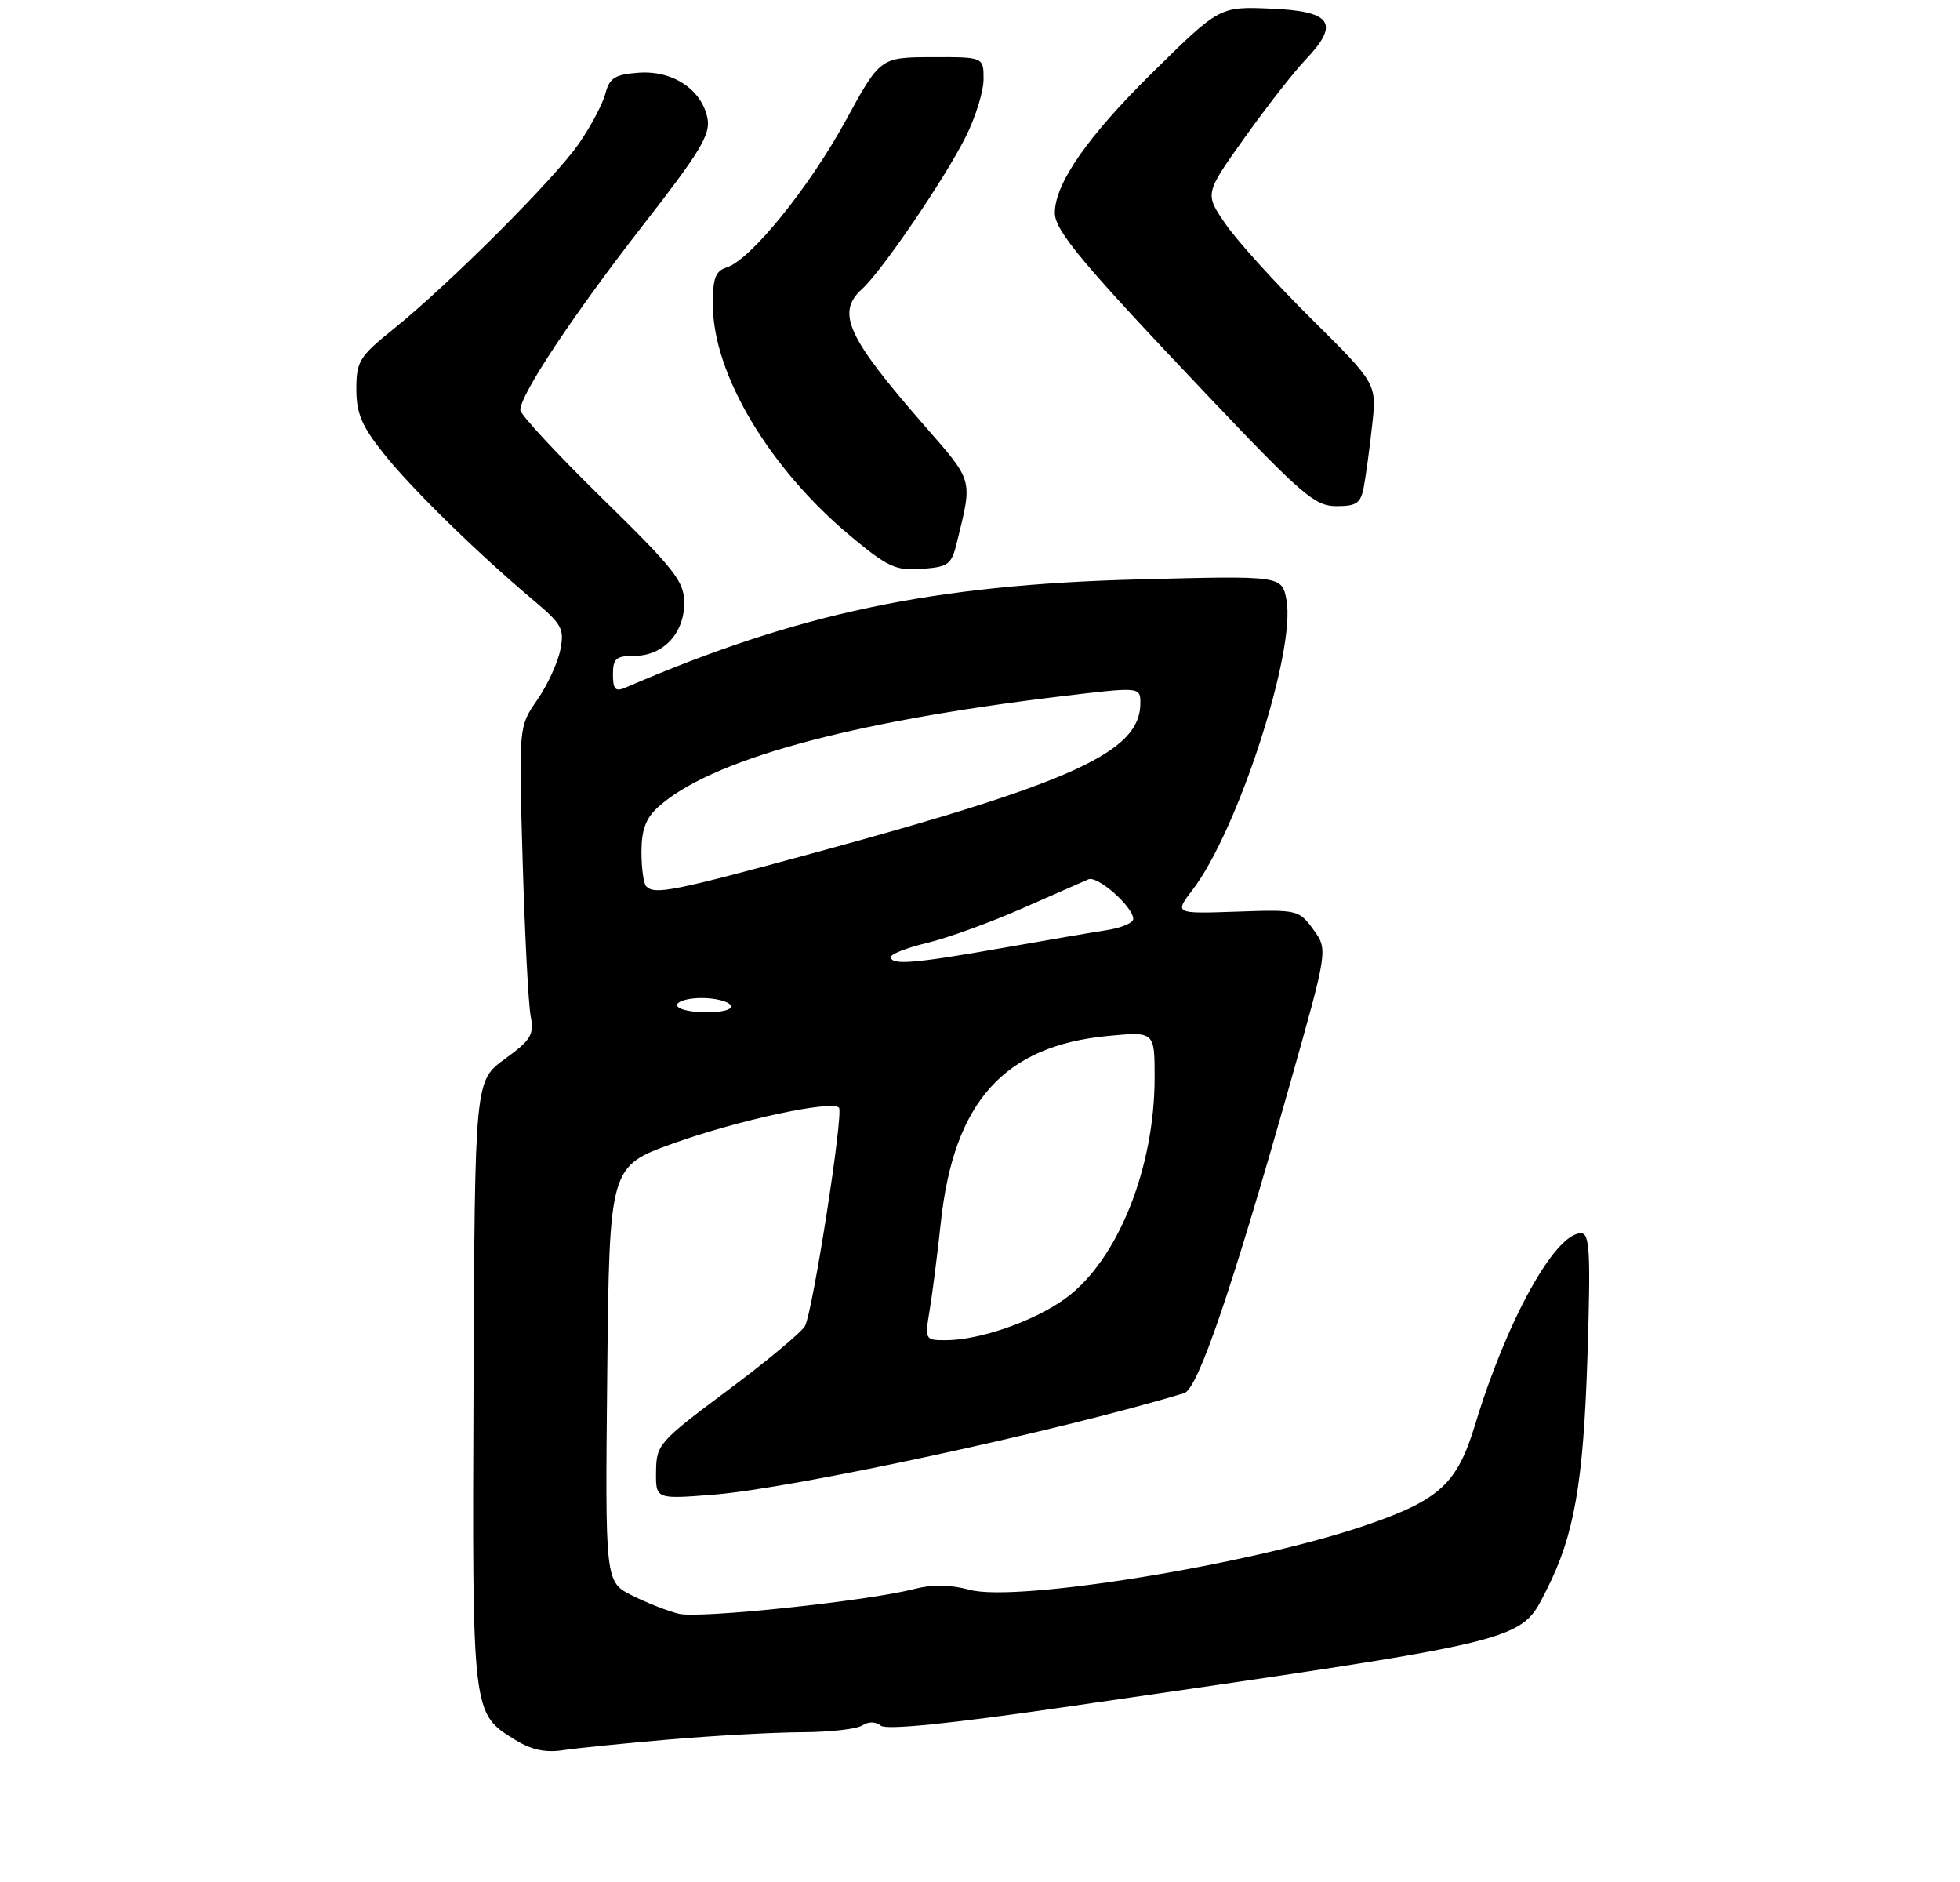 <?xml version="1.0" encoding="UTF-8" standalone="no"?>
<!DOCTYPE svg PUBLIC "-//W3C//DTD SVG 1.1//EN" "http://www.w3.org/Graphics/SVG/1.1/DTD/svg11.dtd" >
<svg xmlns="http://www.w3.org/2000/svg" xmlns:xlink="http://www.w3.org/1999/xlink" version="1.1" viewBox="0 0 275 264">
 <g >
 <path fill="currentColor"
d=" M 94.00 244.00 C 100.33 243.46 108.65 243.01 112.50 242.99 C 116.35 242.98 120.16 242.55 120.97 242.04 C 121.87 241.47 122.87 241.48 123.59 242.07 C 124.34 242.70 133.26 241.80 149.12 239.50 C 215.10 229.94 213.23 230.39 216.99 223.02 C 220.87 215.41 222.16 208.06 222.73 190.25 C 223.19 175.53 223.06 173.00 221.81 173.00 C 218.16 173.00 211.39 185.25 206.98 199.81 C 204.46 208.12 202.03 210.38 191.72 213.93 C 175.77 219.41 142.71 224.81 136.04 223.01 C 133.31 222.27 130.79 222.24 128.25 222.90 C 121.78 224.58 98.16 227.08 95.27 226.38 C 93.75 226.02 90.79 224.86 88.70 223.81 C 84.90 221.91 84.90 221.91 85.20 192.76 C 85.50 163.61 85.50 163.61 94.50 160.38 C 103.60 157.12 116.64 154.31 117.71 155.38 C 118.39 156.05 114.08 183.77 112.95 186.00 C 112.53 186.82 107.67 190.88 102.14 195.00 C 92.45 202.23 92.09 202.64 92.05 206.40 C 92.00 210.30 92.00 210.30 99.97 209.68 C 111.09 208.82 148.63 200.74 166.16 195.42 C 168.07 194.85 172.86 180.80 181.05 151.85 C 186.32 133.21 186.32 133.21 184.27 130.39 C 182.25 127.63 182.05 127.58 173.49 127.88 C 164.76 128.18 164.76 128.18 167.36 124.77 C 173.69 116.48 181.84 91.29 180.50 84.16 C 179.86 80.75 179.86 80.75 159.68 81.28 C 130.82 82.03 111.93 86.01 87.75 96.46 C 86.34 97.07 86.00 96.71 86.00 94.61 C 86.00 92.38 86.43 92.00 89.00 92.00 C 93.04 92.00 96.00 88.86 96.00 84.59 C 96.00 81.55 94.72 79.92 84.50 69.91 C 78.17 63.72 73.00 58.14 73.00 57.51 C 73.00 55.35 80.50 44.07 90.14 31.69 C 98.18 21.39 99.70 18.88 99.27 16.64 C 98.50 12.58 94.39 9.85 89.62 10.20 C 86.26 10.45 85.52 10.92 84.93 13.16 C 84.54 14.62 82.87 17.77 81.21 20.16 C 77.79 25.10 63.08 39.81 55.25 46.12 C 50.41 50.02 50.00 50.68 50.00 54.59 C 50.00 58.00 50.75 59.76 53.86 63.66 C 57.79 68.59 66.99 77.59 74.88 84.23 C 78.86 87.58 79.21 88.22 78.61 91.18 C 78.25 92.98 76.80 96.13 75.37 98.19 C 72.78 101.92 72.78 101.92 73.33 120.71 C 73.63 131.04 74.14 140.85 74.45 142.50 C 74.96 145.15 74.54 145.85 70.82 148.56 C 66.62 151.62 66.62 151.62 66.44 194.06 C 66.25 240.70 66.21 240.30 72.30 244.07 C 74.55 245.46 76.54 245.89 79.00 245.51 C 80.92 245.22 87.67 244.54 94.00 244.00 Z  M 134.28 76.00 C 136.47 67.06 136.63 67.64 129.56 59.54 C 118.84 47.24 117.30 43.85 120.95 40.54 C 123.72 38.04 132.52 25.13 135.49 19.20 C 136.87 16.46 138.00 12.81 138.00 11.10 C 138.00 8.00 138.00 8.00 130.75 8.02 C 123.50 8.05 123.50 8.05 118.64 16.95 C 113.52 26.32 105.31 36.45 101.97 37.51 C 100.37 38.02 100.00 39.02 100.02 42.82 C 100.07 52.52 107.96 65.72 119.36 75.22 C 124.57 79.56 125.69 80.07 129.33 79.80 C 133.10 79.52 133.50 79.22 134.28 76.00 Z  M 191.36 68.25 C 191.64 66.74 192.17 62.87 192.52 59.66 C 193.17 53.83 193.17 53.83 184.02 44.75 C 178.98 39.75 173.55 33.76 171.95 31.42 C 169.02 27.18 169.02 27.18 174.61 19.34 C 177.68 15.03 181.54 10.09 183.19 8.36 C 188.04 3.27 186.86 1.56 178.29 1.21 C 171.11 0.91 171.11 0.91 161.67 10.21 C 152.59 19.15 148.00 25.75 148.00 29.87 C 148.00 32.36 151.91 37.03 169.69 55.75 C 182.72 69.47 184.50 71.00 187.51 71.00 C 190.35 71.00 190.92 70.60 191.36 68.25 Z  M 130.44 183.75 C 130.83 181.41 131.53 175.90 132.00 171.50 C 133.82 154.54 140.88 146.68 155.54 145.31 C 162.00 144.71 162.00 144.71 162.00 151.15 C 162.00 163.86 156.82 176.75 149.57 182.08 C 145.22 185.29 137.47 188.00 132.69 188.00 C 129.78 188.00 129.75 187.95 130.44 183.75 Z  M 95.00 141.00 C 95.00 140.45 96.55 140.00 98.44 140.00 C 100.33 140.00 102.16 140.45 102.50 141.00 C 102.87 141.60 101.51 142.00 99.06 142.00 C 96.83 142.00 95.00 141.55 95.00 141.00 Z  M 125.00 134.24 C 125.00 133.82 127.30 132.93 130.10 132.26 C 132.91 131.59 138.87 129.43 143.35 127.46 C 147.83 125.49 152.04 123.64 152.71 123.35 C 153.99 122.79 159.00 127.22 159.00 128.91 C 159.00 129.46 157.31 130.17 155.25 130.48 C 153.19 130.80 146.48 131.95 140.35 133.03 C 128.28 135.16 125.00 135.42 125.00 134.24 Z  M 90.67 124.33 C 90.30 123.97 90.00 121.80 90.00 119.51 C 90.00 116.47 90.61 114.79 92.25 113.29 C 99.50 106.65 118.93 101.28 148.75 97.69 C 160.00 96.34 160.00 96.34 160.00 98.65 C 160.00 105.42 150.73 109.69 114.73 119.50 C 94.37 125.05 91.88 125.55 90.67 124.33 Z "/>
</g>
</svg>